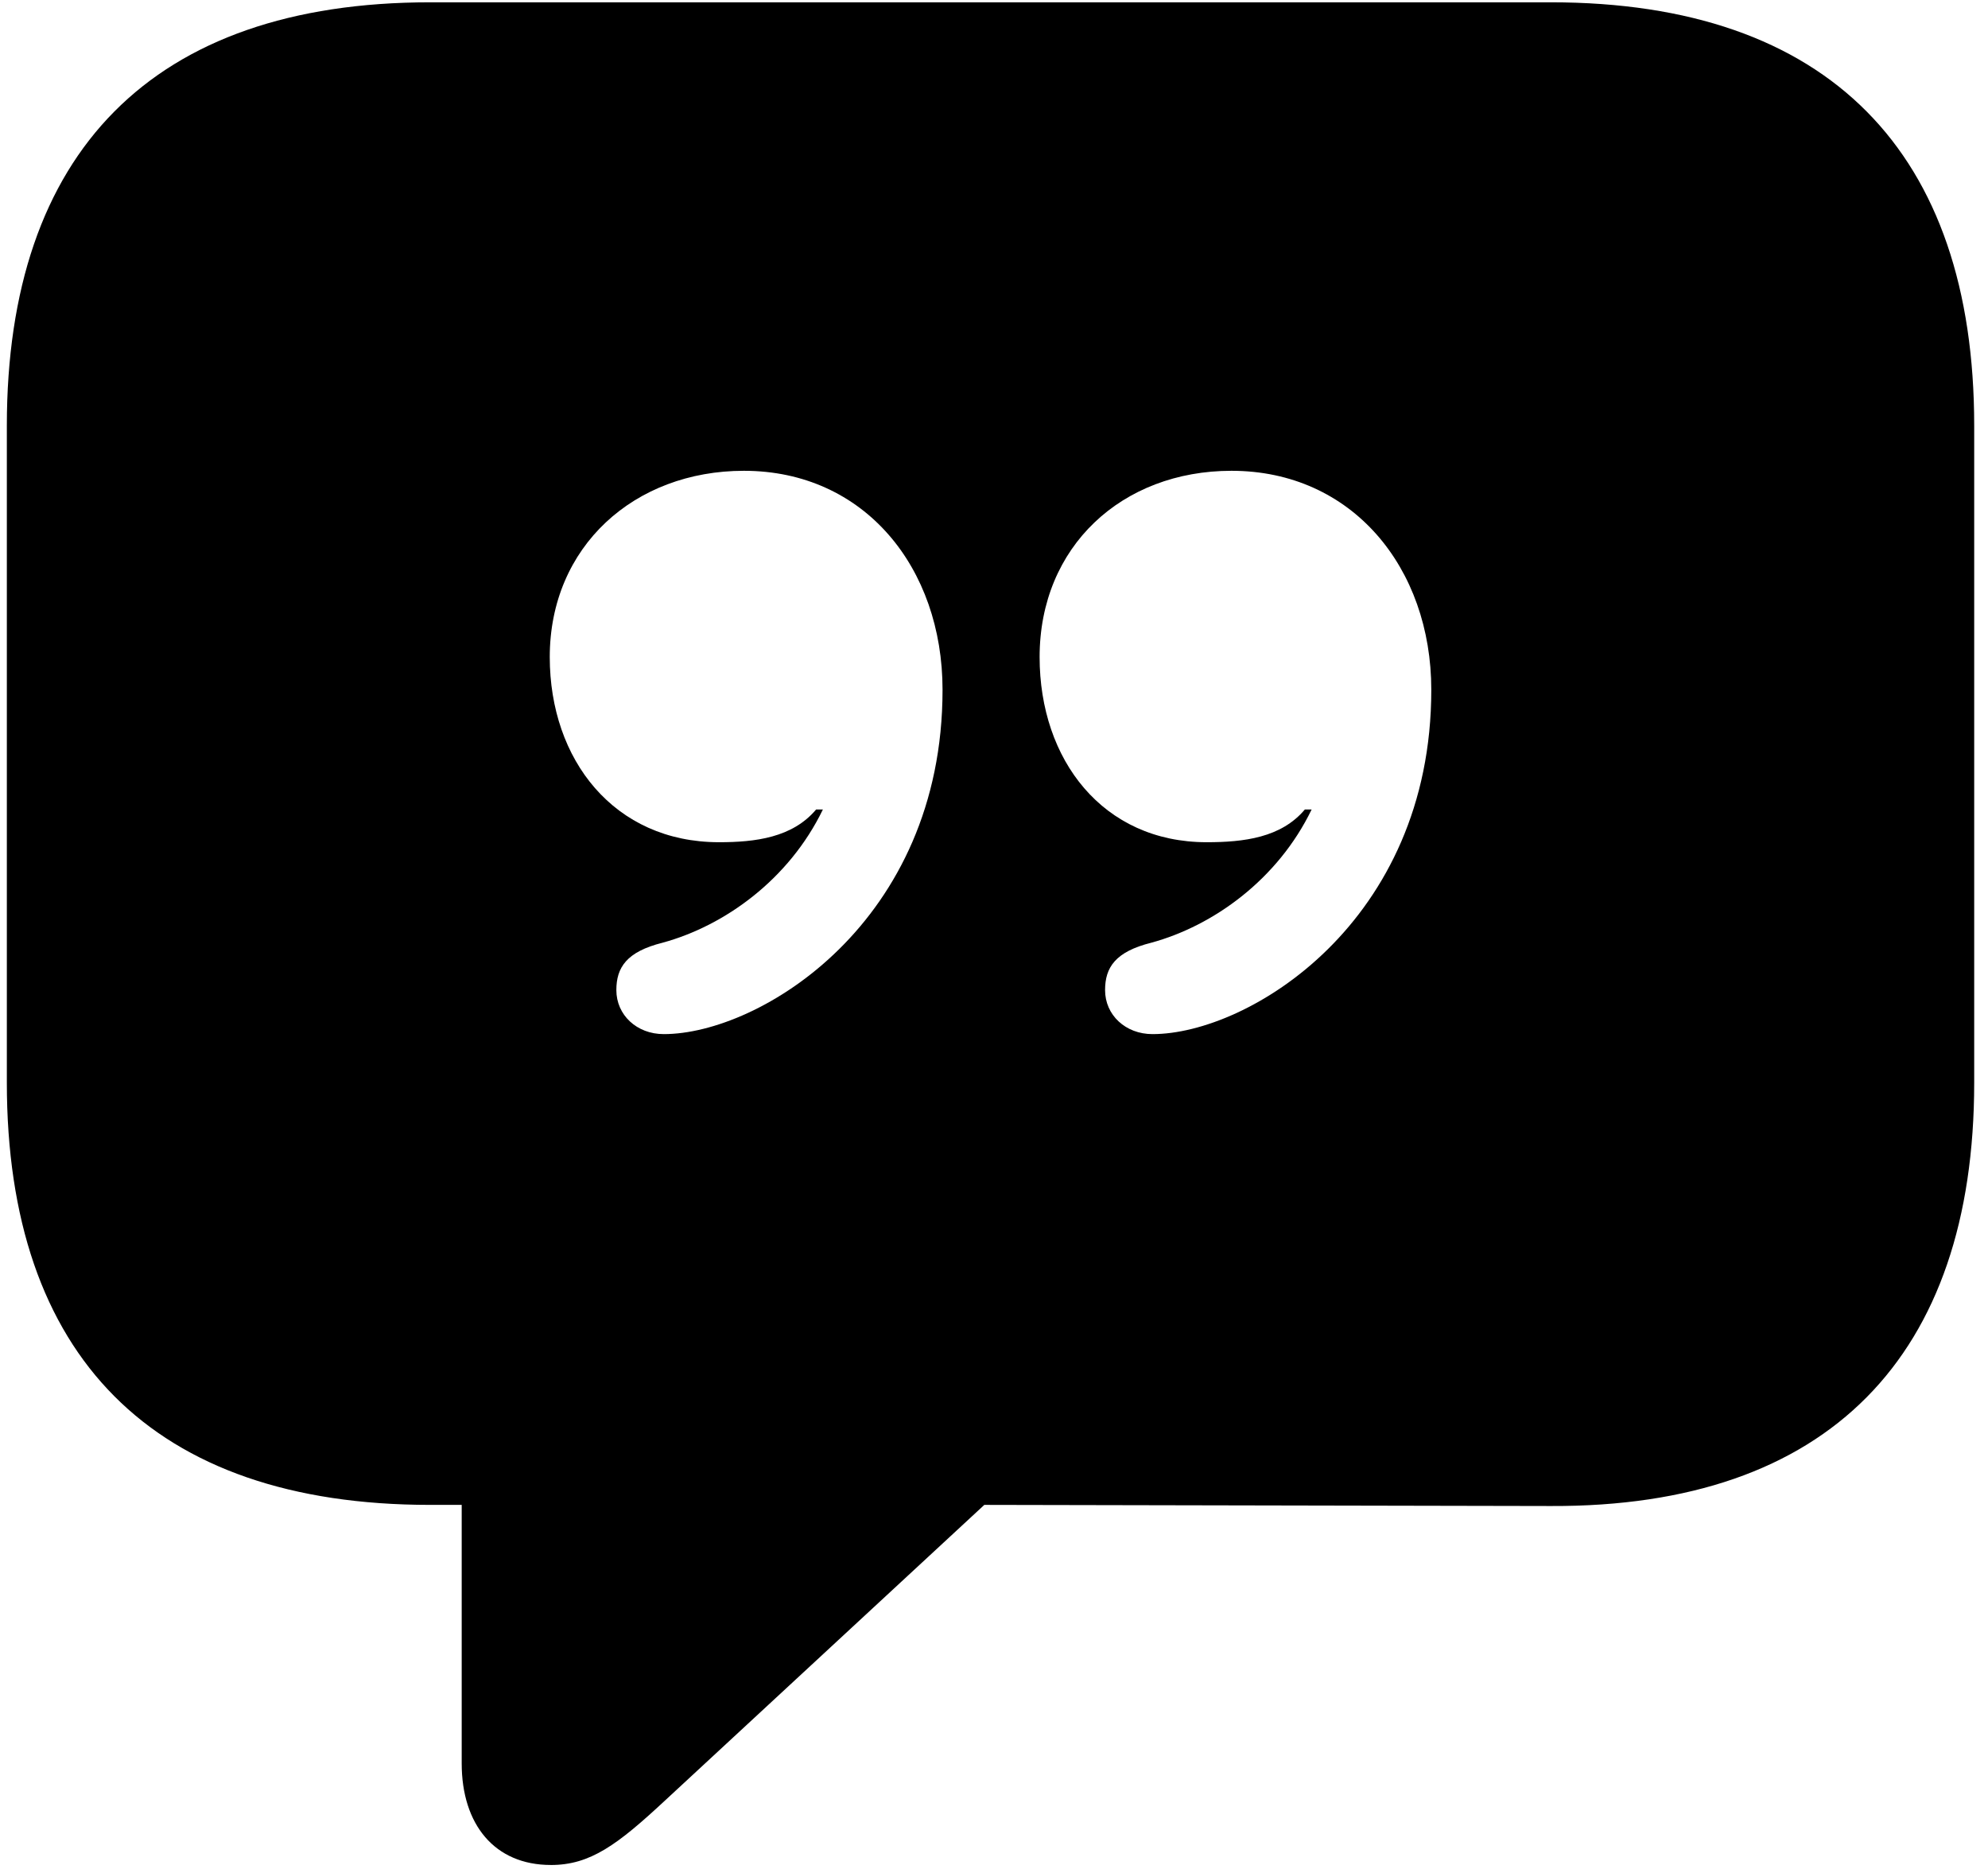<svg width="86" height="81" xmlns="http://www.w3.org/2000/svg"><path d="M23.83 80.666c1.71 0 2.882-.879 4.932-2.783L42.581 65.09l24.511.049c12.012.049 18.311-6.494 18.311-18.31V18.41C85.403 6.594 79.104.1 67.093.1H18.605C6.594.1.296 6.594.296 18.41v28.418c0 11.816 6.298 18.262 18.31 18.262h1.367V76.27c0 2.637 1.416 4.395 3.858 4.395Zm-.048-52.246c0-4.785 3.662-8.057 8.398-8.057 5.225 0 8.594 4.2 8.594 9.473 0 10.059-7.91 14.892-12.06 14.892-1.172 0-2.051-.83-2.051-1.904 0-.976.44-1.66 2.002-2.05 2.685-.733 5.468-2.735 6.933-5.762h-.293c-1.025 1.22-2.636 1.416-4.199 1.416-4.54 0-7.324-3.565-7.324-8.008Zm21.191 0c0-4.785 3.565-8.057 8.301-8.057 5.225 0 8.643 4.2 8.643 9.473 0 10.059-7.91 14.892-12.06 14.892-1.173 0-2.052-.83-2.052-1.904 0-.976.44-1.66 2.002-2.05 2.686-.733 5.47-2.735 6.934-5.762h-.293c-1.025 1.22-2.637 1.416-4.248 1.416-4.492 0-7.227-3.565-7.227-8.008Z" fill="#000" fill-rule="nonzero"/></svg>